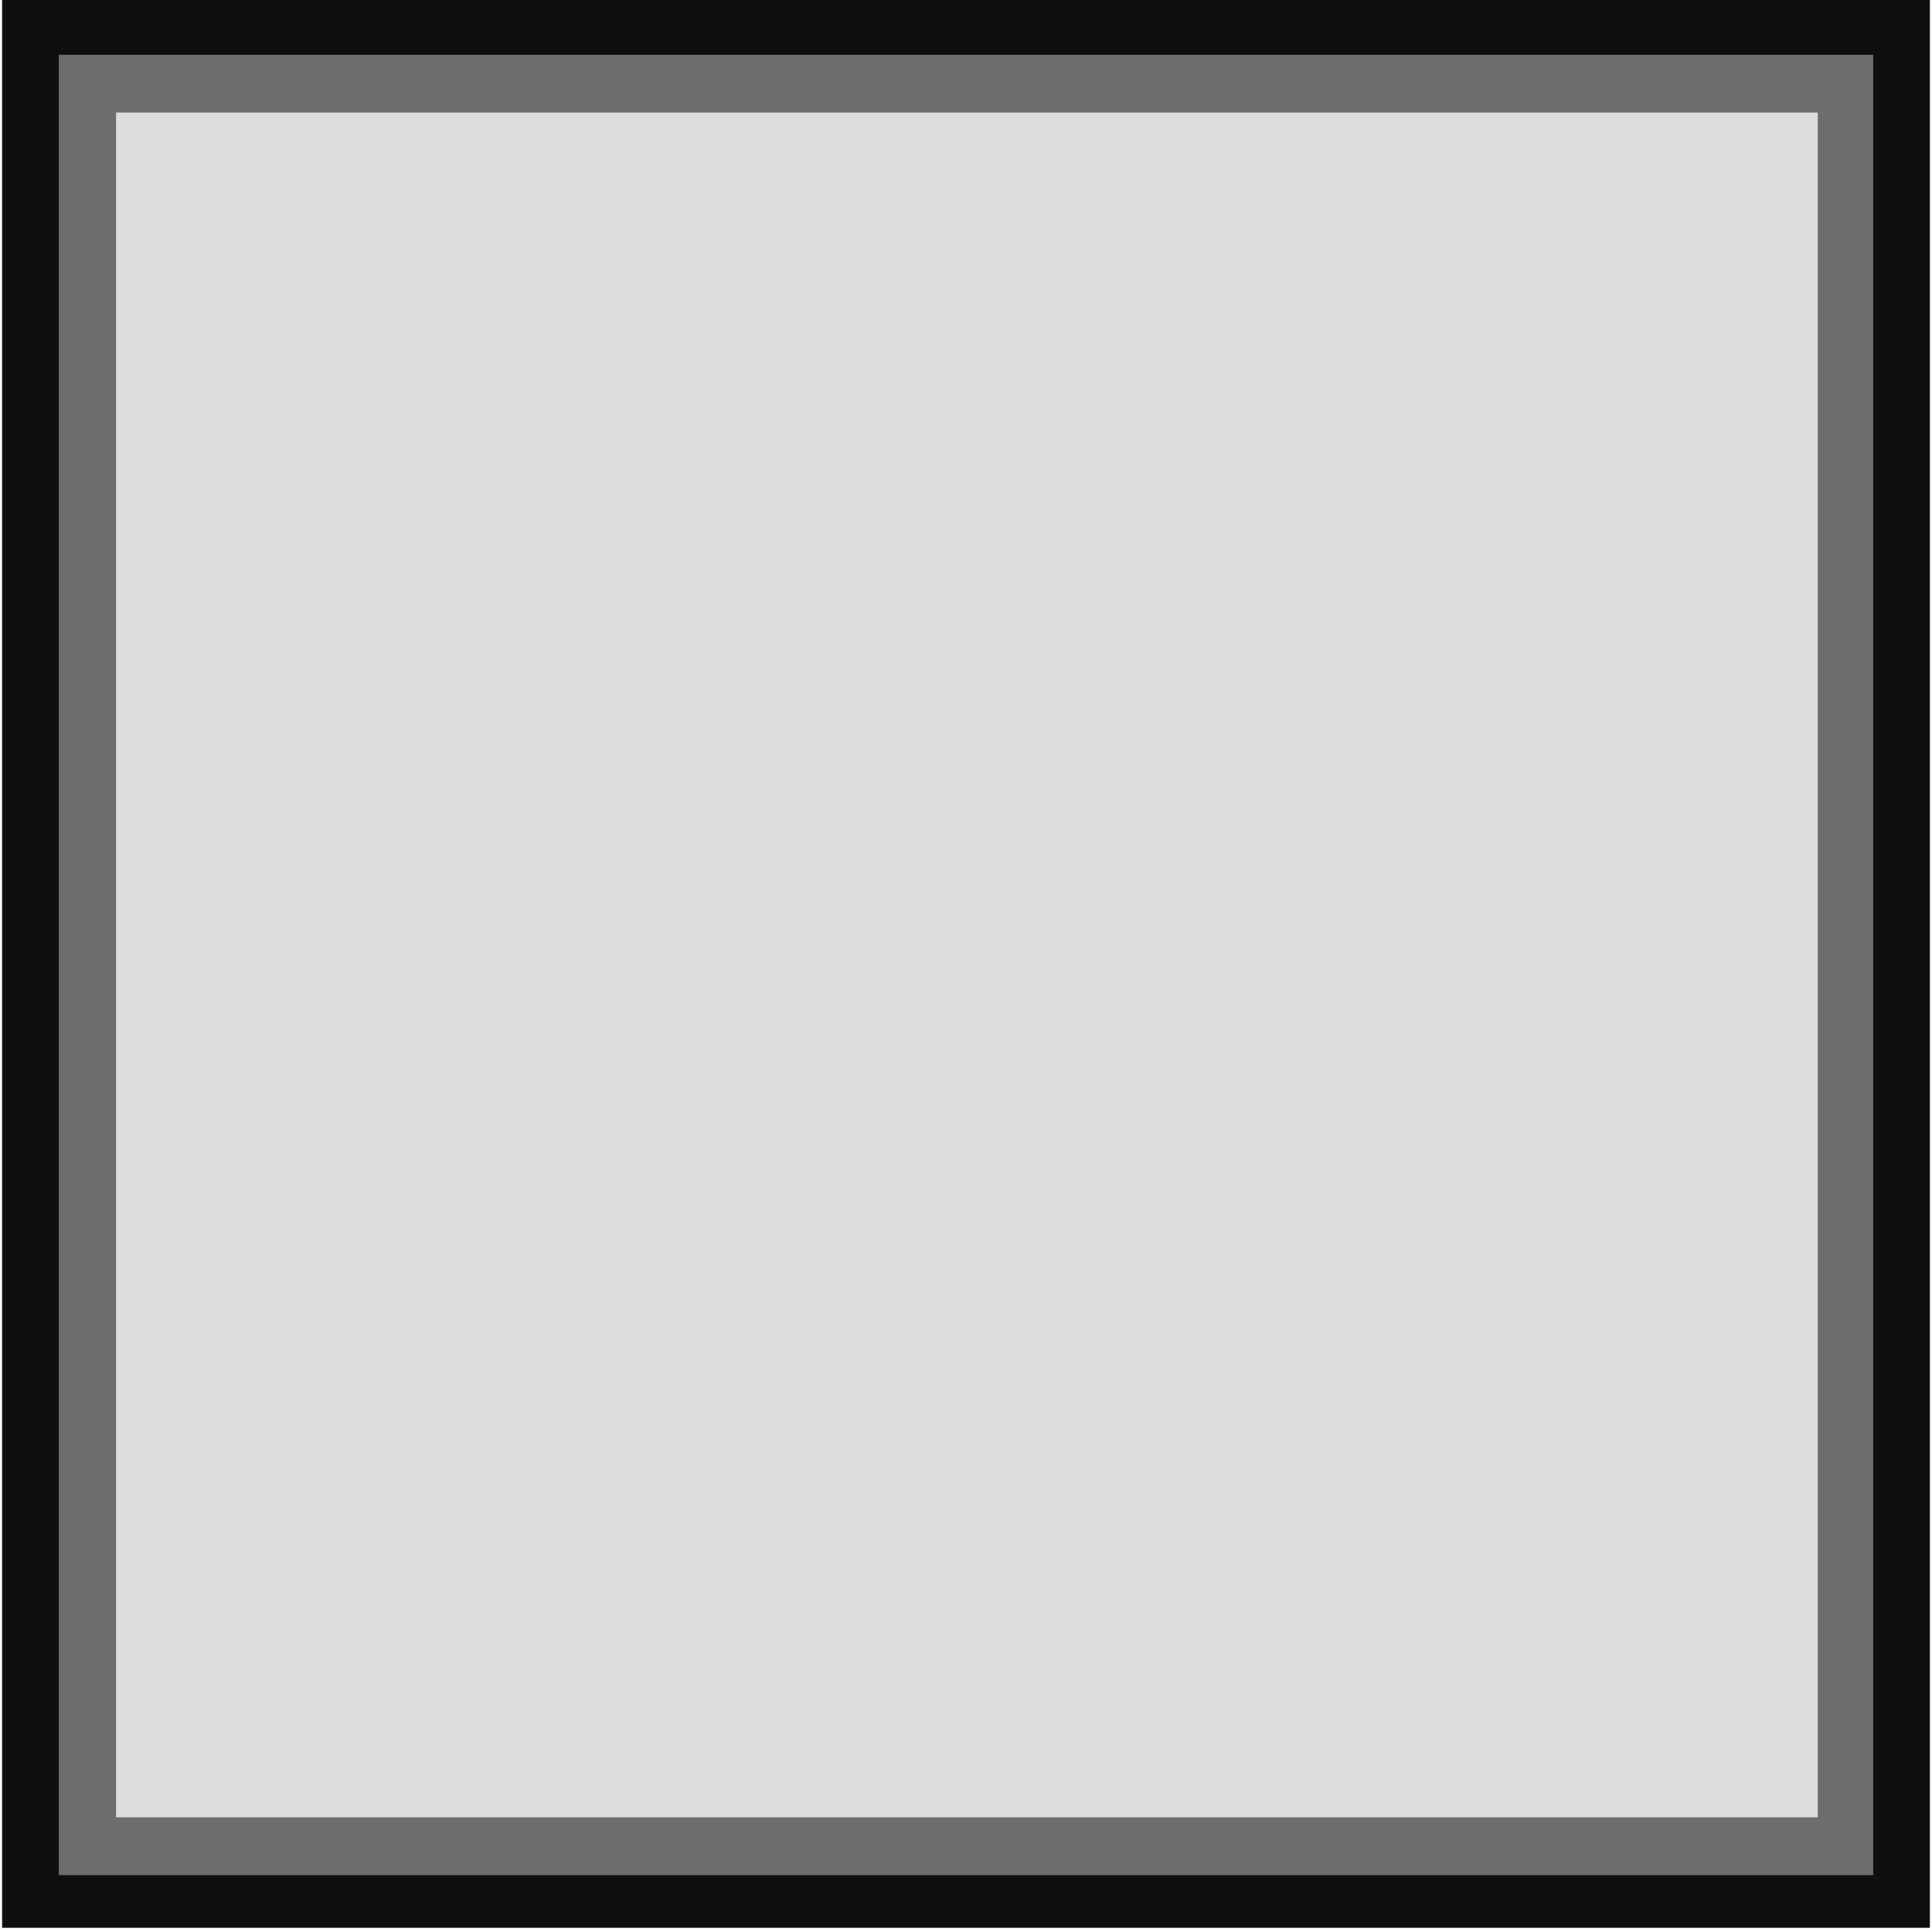 <?xml version="1.0" encoding="UTF-8" standalone="no"?>
<svg
     version="1.1"
     id="YOUR_ARTWORK_HERE"
     x="0px"
     y="0px"
     width="1275"
     height="1275"
     viewBox="0 0 1275 1275"
     enable-background="new 0 0 306 306"
     xml:space="preserve"
     sodipodi:docname="SmallSquareMat.svg"
     inkscape:version="1.4 (e7c3feb1, 2024-10-09)"
     xmlns:inkscape="http://www.inkscape.org/namespaces/inkscape"
     xmlns:sodipodi="http://sodipodi.sourceforge.net/DTD/sodipodi-0.dtd"
     xmlns="http://www.w3.org/2000/svg"
     xmlns:svg="http://www.w3.org/2000/svg"><defs
         id="defs183">





















	

	

	

	

	
	
	
	
	
	

	

	

		
		
		
		
	
		
		
		
	
		
		
		
		
		
		
		
		
		
		
		
		
		
		
		
		
		
		
		
		
		
		
		
		
		
		
		
		
		
		
		
		
		
		
		
		
		
		
		
		
		
		
		
		
		
		
		
		
		
		
		
		
		
		
		
		
		
		
		
		
		
		
		
		
		
		
		
		
		
		
		
		
		
		
		
		
		
		
		
		
		
		
		
		
		
		
		
		
		
		
		
		
		
		
		
		
		
		
	
		
		
		
		
		
		
		
	
			
			
		
			
			
		
			
			
			
		
			
			
			
		
			
			
			
			
		
			
			
			
		
			
			
			
		
				
				
			
				
				
			
				
				
			
				
				
				
				
				
			
					
					
				
					
					
					
					
				
					
					
					
				
					
					
				
						
						
						
					
						
						
						
						
					
						
						
					
							
							
							
							
						
							
							
							
							
							
							
							
						
							
							
							
						
								
								
								
								
								
							
								
								
							</defs><sodipodi:namedview
         id="namedview183"
         pagecolor="#505050"
         bordercolor="#eeeeee"
         borderopacity="1"
         inkscape:showpageshadow="0"
         inkscape:pageopacity="0"
         inkscape:pagecheckerboard="0"
         inkscape:deskcolor="#d1d1d1"
         inkscape:zoom="0.70588235"
         inkscape:cx="693.45833"
         inkscape:cy="402.33333"
         inkscape:window-width="1872"
         inkscape:window-height="1027"
         inkscape:window-x="62"
         inkscape:window-y="25"
         inkscape:window-maximized="1"
         inkscape:current-layer="YOUR_ARTWORK_HERE" /><rect
         y="-2.765"
         fill="#929497"
         width="1272.235"
         height="1275"
         id="rect1"
         x="1.382"
         style="stroke-width:4.158;fill:#0f0f0f;fill-opacity:1" /><rect
         x="38.801"
         y="36.155"
         fill="#ffffff"
         stroke="#ec1e28"
         width="1197.398"
         height="1201.31"
         id="clipping"
         style="stroke-width:4.158;stroke:none;fill:#6d6d6d;fill-opacity:1" /><rect
         x="-856.304"
         y="60.61"
         display="none"
         fill="#d0d2d3"
         width="819.053"
         height="834.295"
         id="rect3"
         style="stroke-width:4.158" /><rect
         x="72.062"
         y="74.837"
         display="none"
         fill="none"
         stroke="#2ba6de"
         stroke-dasharray="24.946"
         width="1125.334"
         height="1123.87"
         id="rect4"
         style="stroke-width:4.158" /><rect
         x="76.594"
         y="74.268"
         fill="none"
         stroke="#2ba6de"
         stroke-dasharray="3.722"
         width="1123.018"
         height="1125.039"
         id="rect182"
         style="stroke-width:4.158;fill:#dcdcdc;fill-opacity:1;stroke:none" /></svg>
